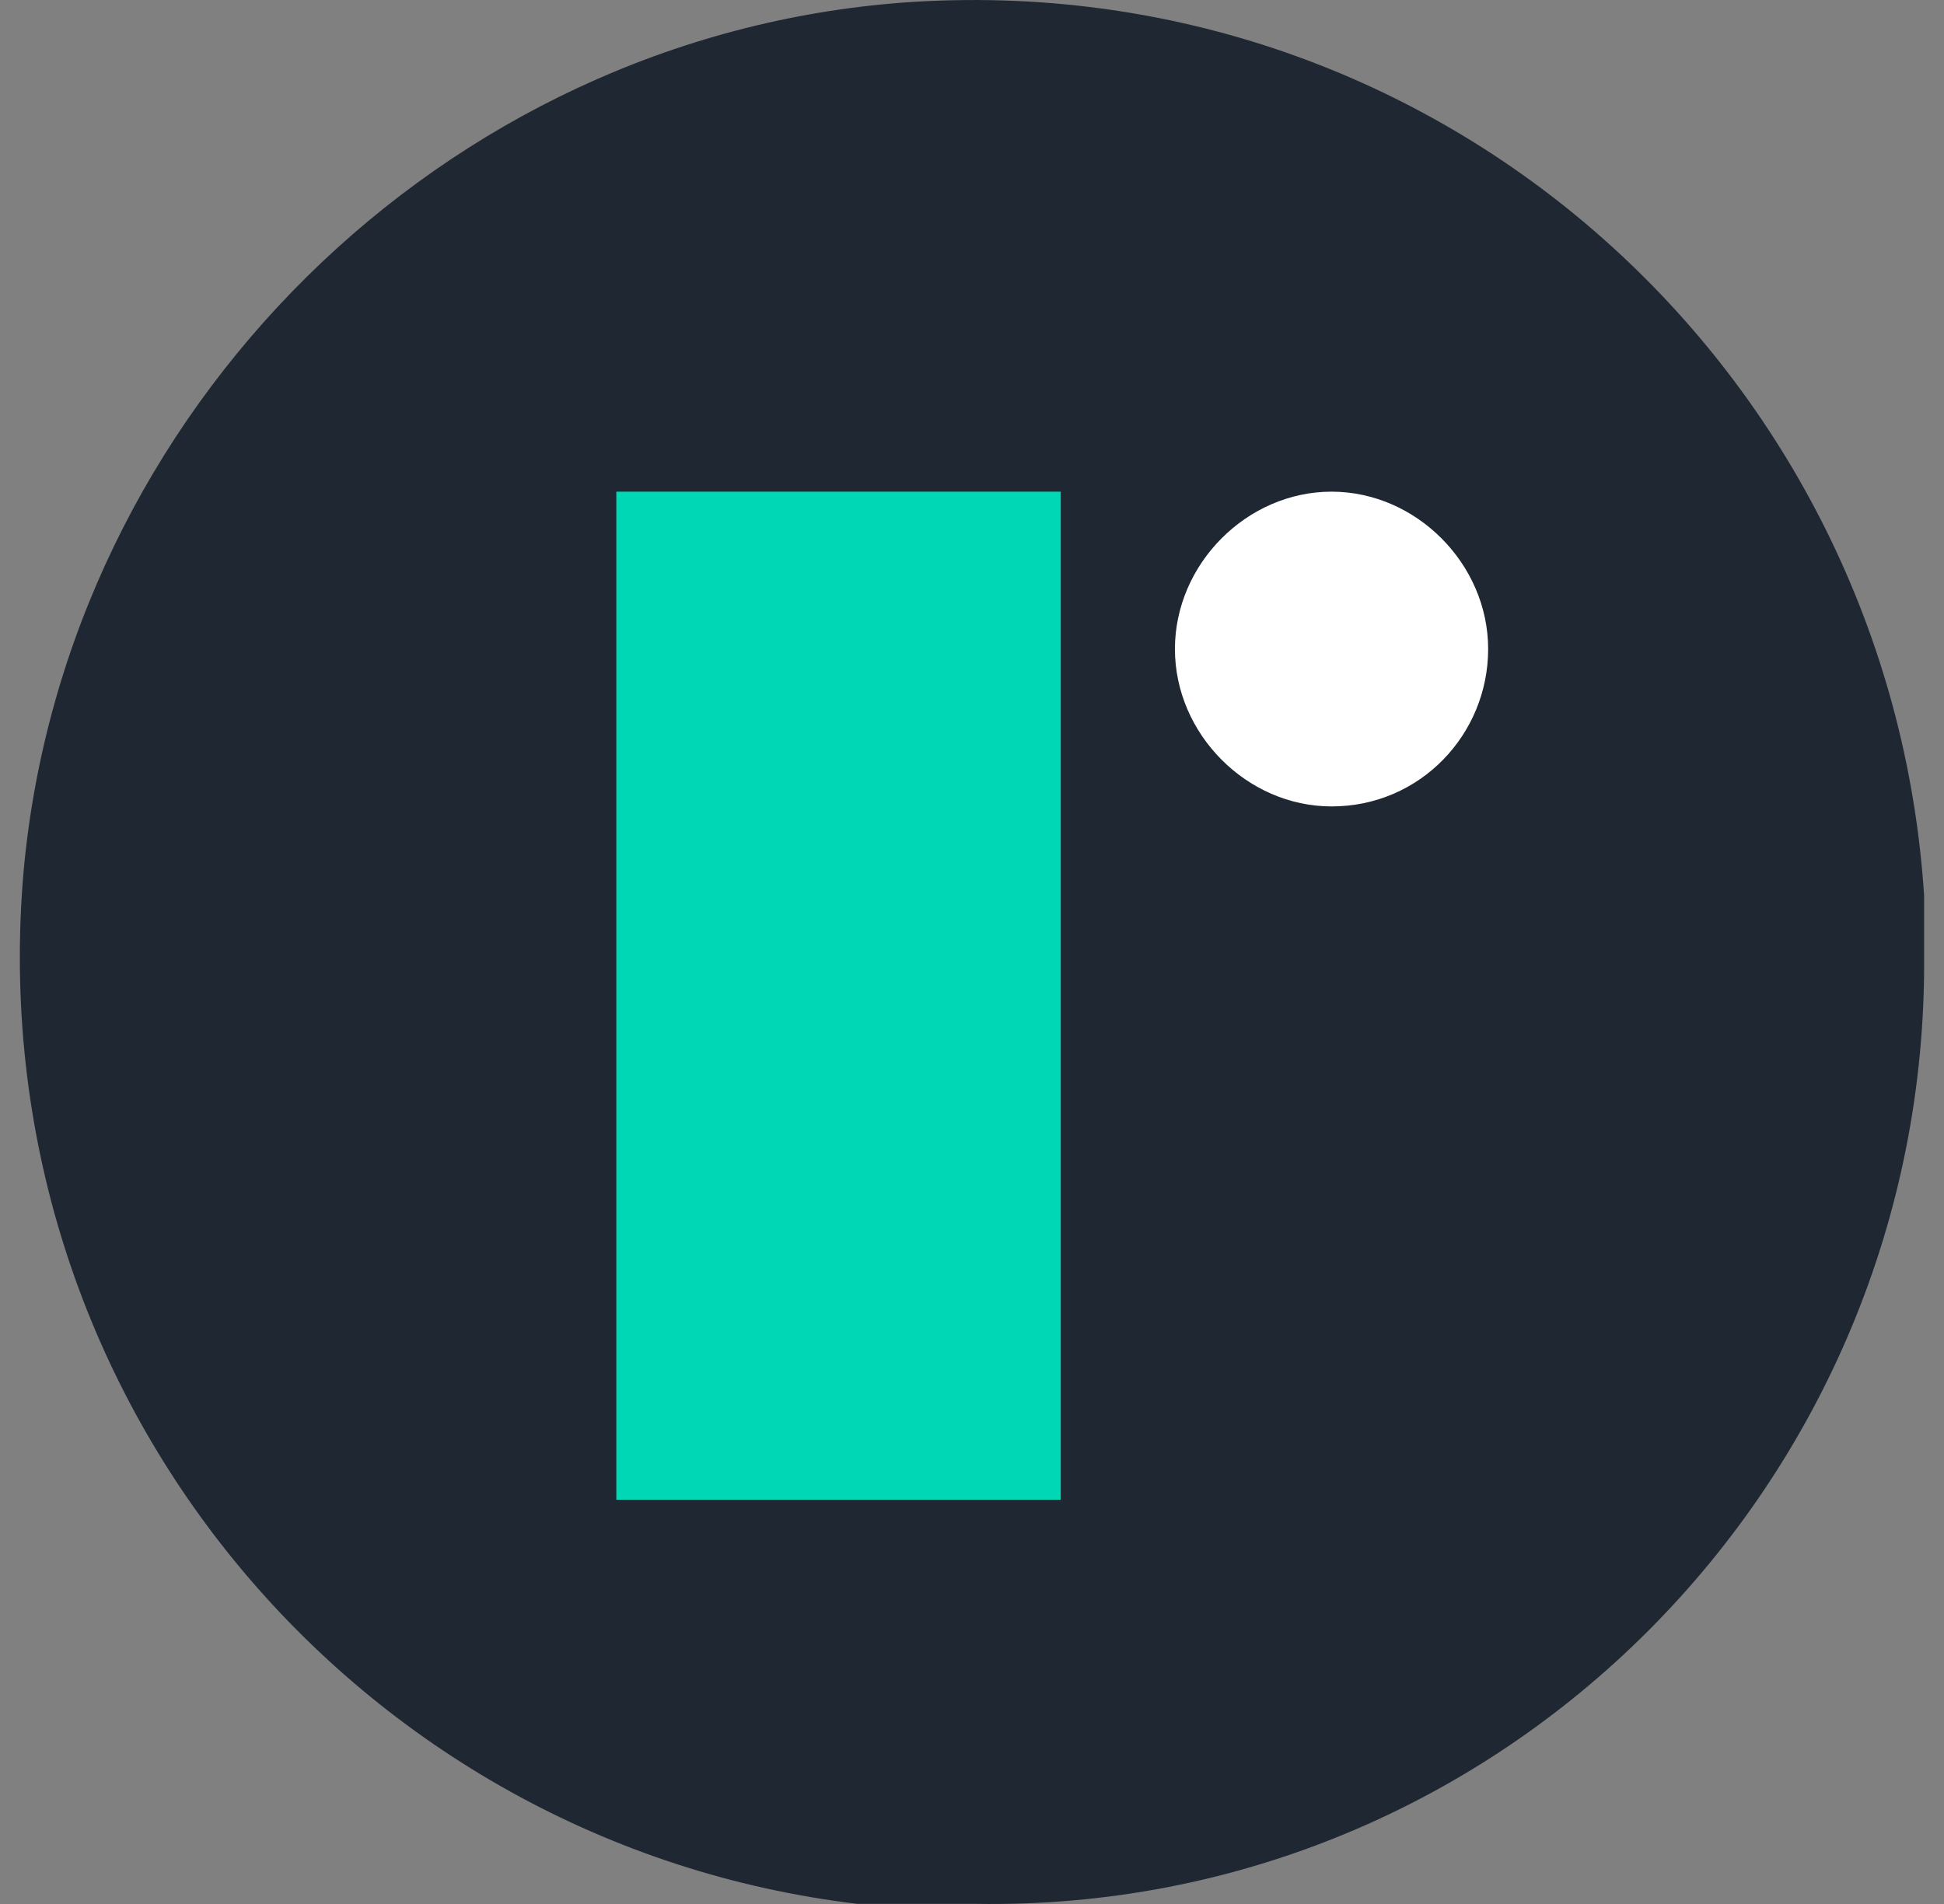 <svg width="49" height="48" viewBox="0 0 49 48" fill="none" xmlns="http://www.w3.org/2000/svg">
<rect x="0" y="0" width="49" height="48" fill="#808080" stroke="none"/>
<path d="M48.499 24.083V22.582C47.646 9.392 36.337 -0.902 22.788 0.063C11.159 0.921 1.664 10.357 0.597 21.939C-0.576 35.236 9.025 46.496 21.614 47.997H24.602C37.831 48.211 48.606 37.381 48.499 24.083Z" fill="#1F2832"/>
<path d="M15.535 21.724V12.395H26.737V21.724V28.48V37.809H15.535V28.48V21.724Z" fill="#00D7B4"/>
<path d="M33.563 20.33C31.429 20.33 29.615 18.507 29.615 16.362C29.615 14.217 31.429 12.395 33.563 12.395C35.696 12.395 37.51 14.217 37.51 16.362C37.51 18.507 35.803 20.33 33.563 20.33Z" fill="white"/>
</svg>
